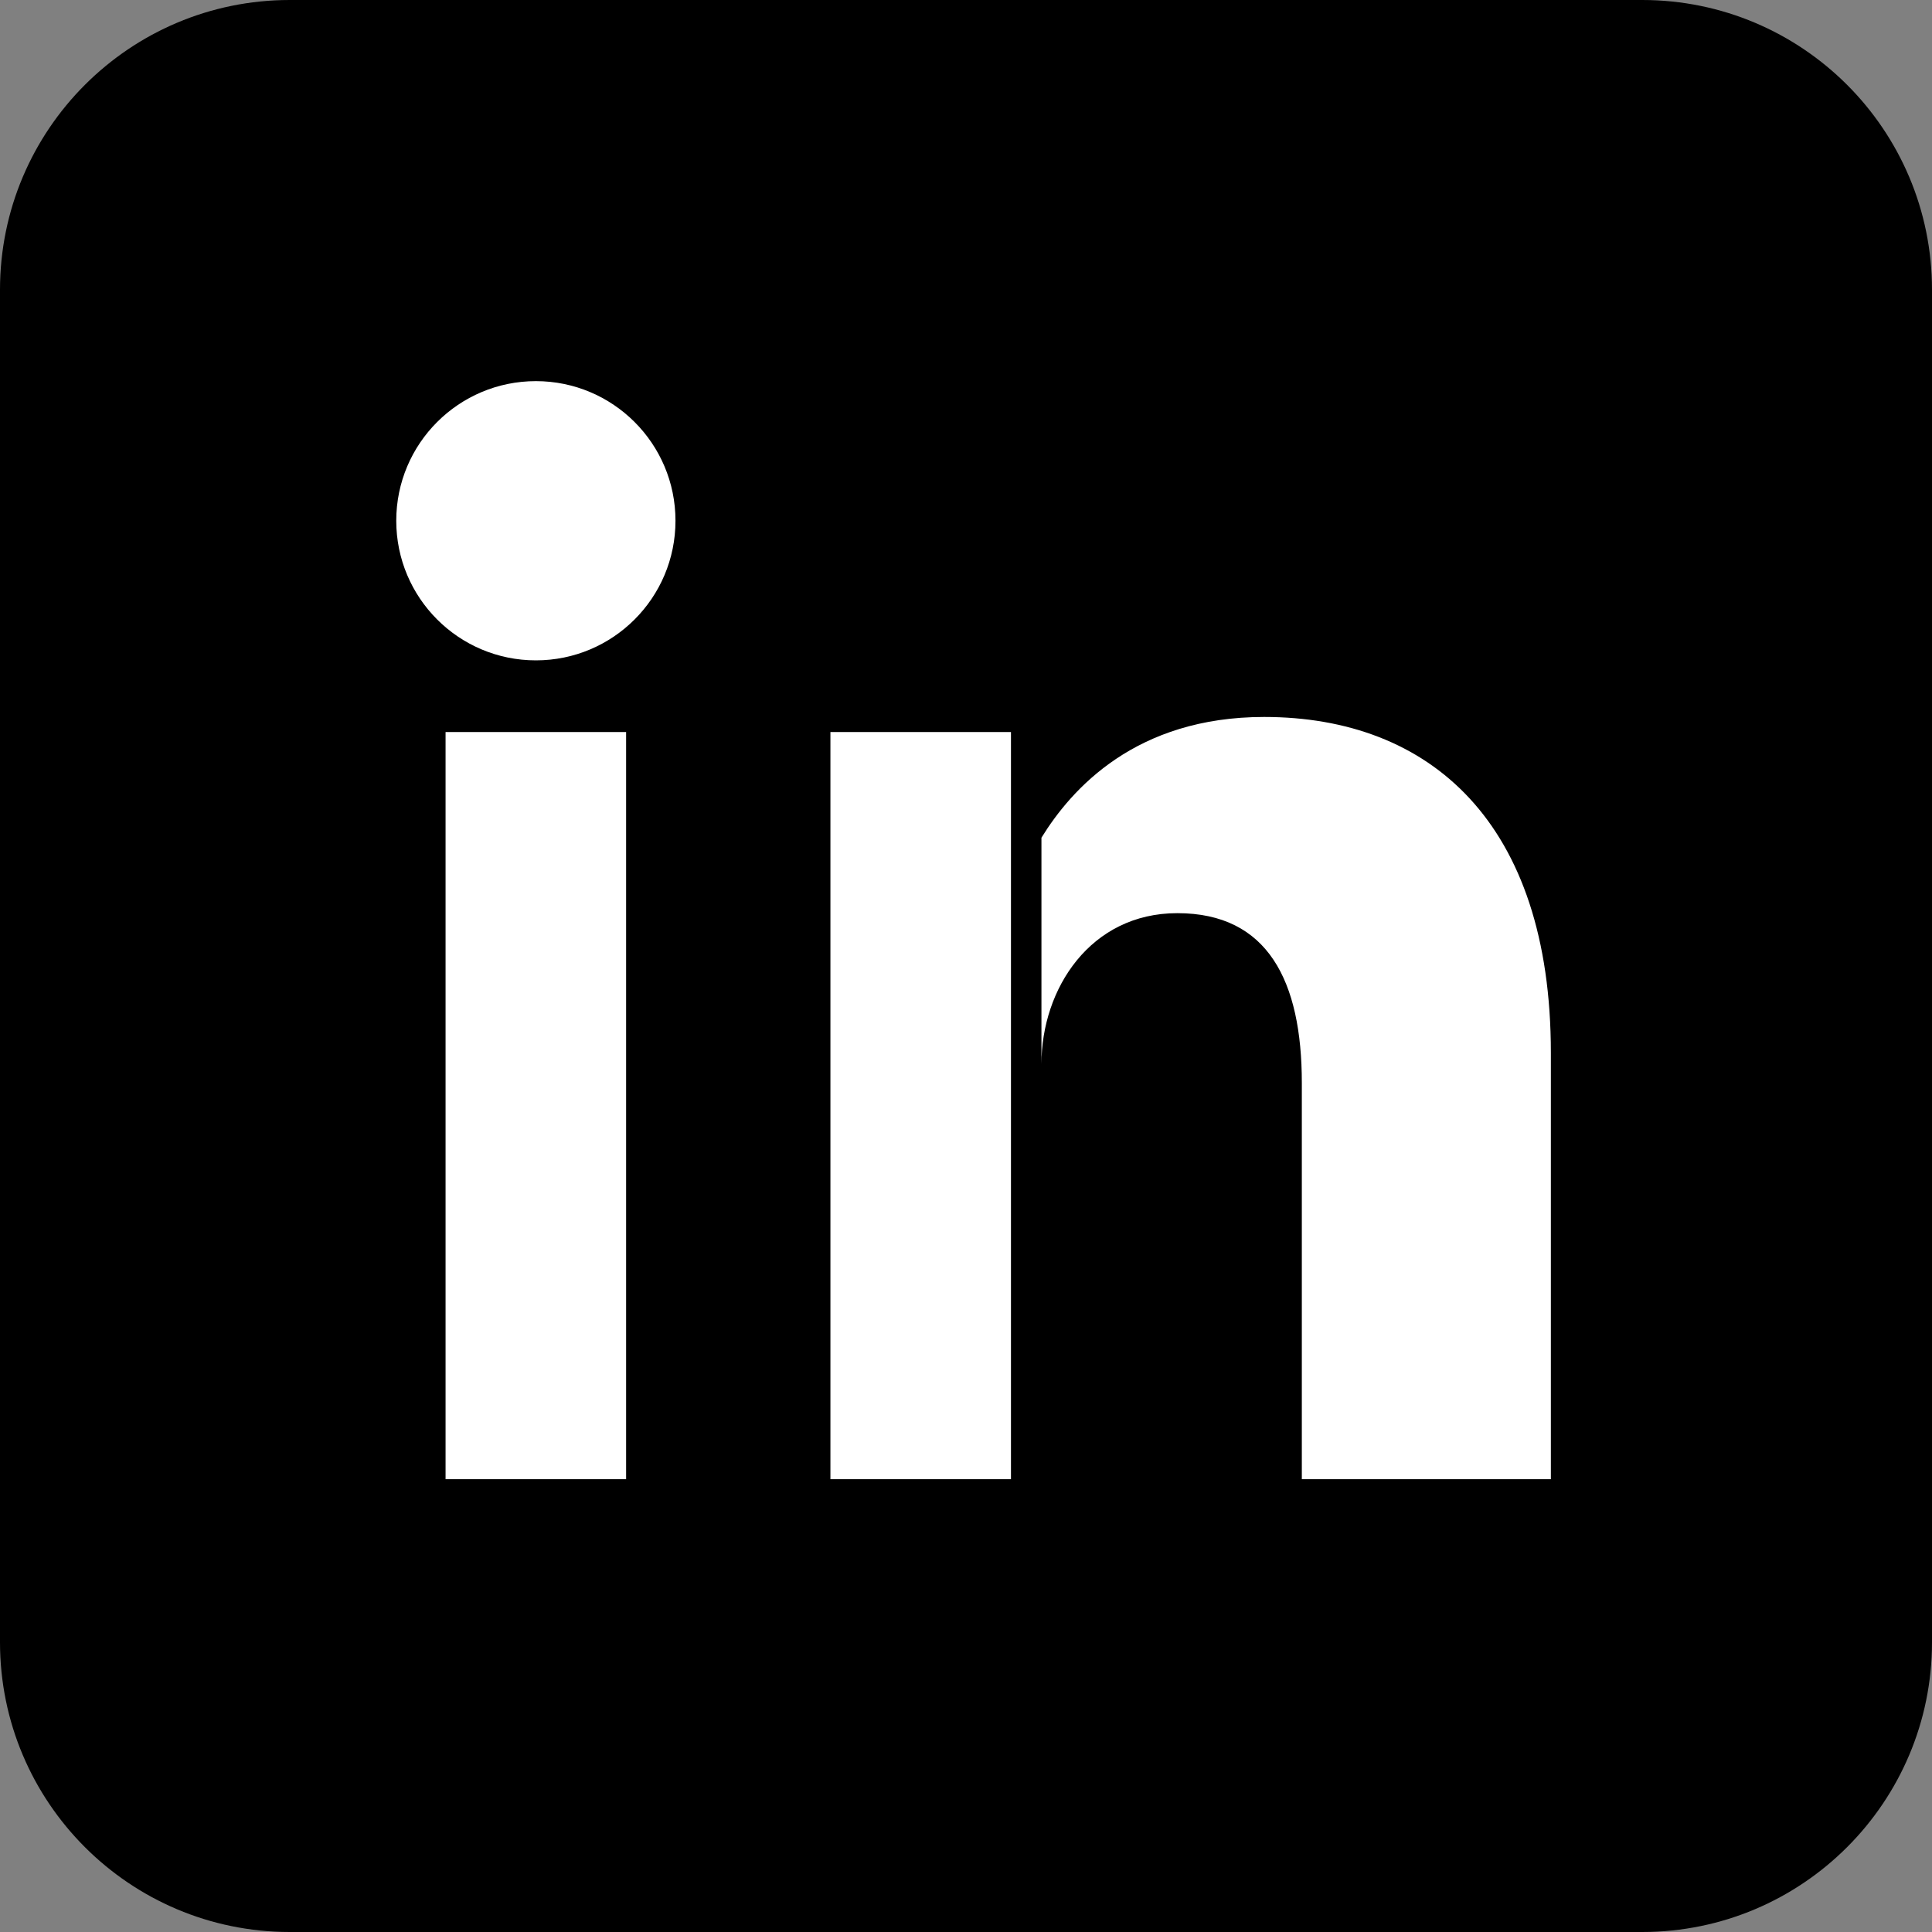 <svg width="40" height="40" viewBox="0 0 40 40" fill="none" xmlns="http://www.w3.org/2000/svg">
    <rect x="0" y="0" width="40" height="40" fill="#808080" stroke="none"/>
    <g clip-path="url(#clip0_496_1056)">
        <path d="M34 0H6C2.686 0 0 2.686 0 6V34C0 37.314 2.686 40 6 40H34C37.314 40 40 37.314 40 34V6C40 2.686 37.314 0 34 0Z" fill="black"/>
        <path d="M11.095 13.672C12.691 13.672 13.985 12.378 13.985 10.781C13.985 9.185 12.691 7.891 11.095 7.891C9.498 7.891 8.204 9.185 8.204 10.781C8.204 12.378 9.498 13.672 11.095 13.672Z" fill="white"/>
        <path d="M19.062 15.156V30.625ZM11.094 15.156V30.625Z" fill="white"/>
        <path d="M19.062 15.156V30.625M11.094 15.156V30.625" stroke="white" stroke-width="3.738"/>
        <path d="M21.562 22.031C21.562 20.469 22.578 18.906 24.375 18.906C26.25 18.906 26.953 20.312 26.953 22.422V30.625H32.109V21.797C32.109 17.031 29.609 14.844 26.172 14.844C23.516 14.844 22.188 16.328 21.562 17.344" fill="white"/>
    </g>
    <defs>
        <clipPath id="clip0_496_1056">
            <rect width="40" height="40" fill="white"/>
        </clipPath>
    </defs>
</svg>
